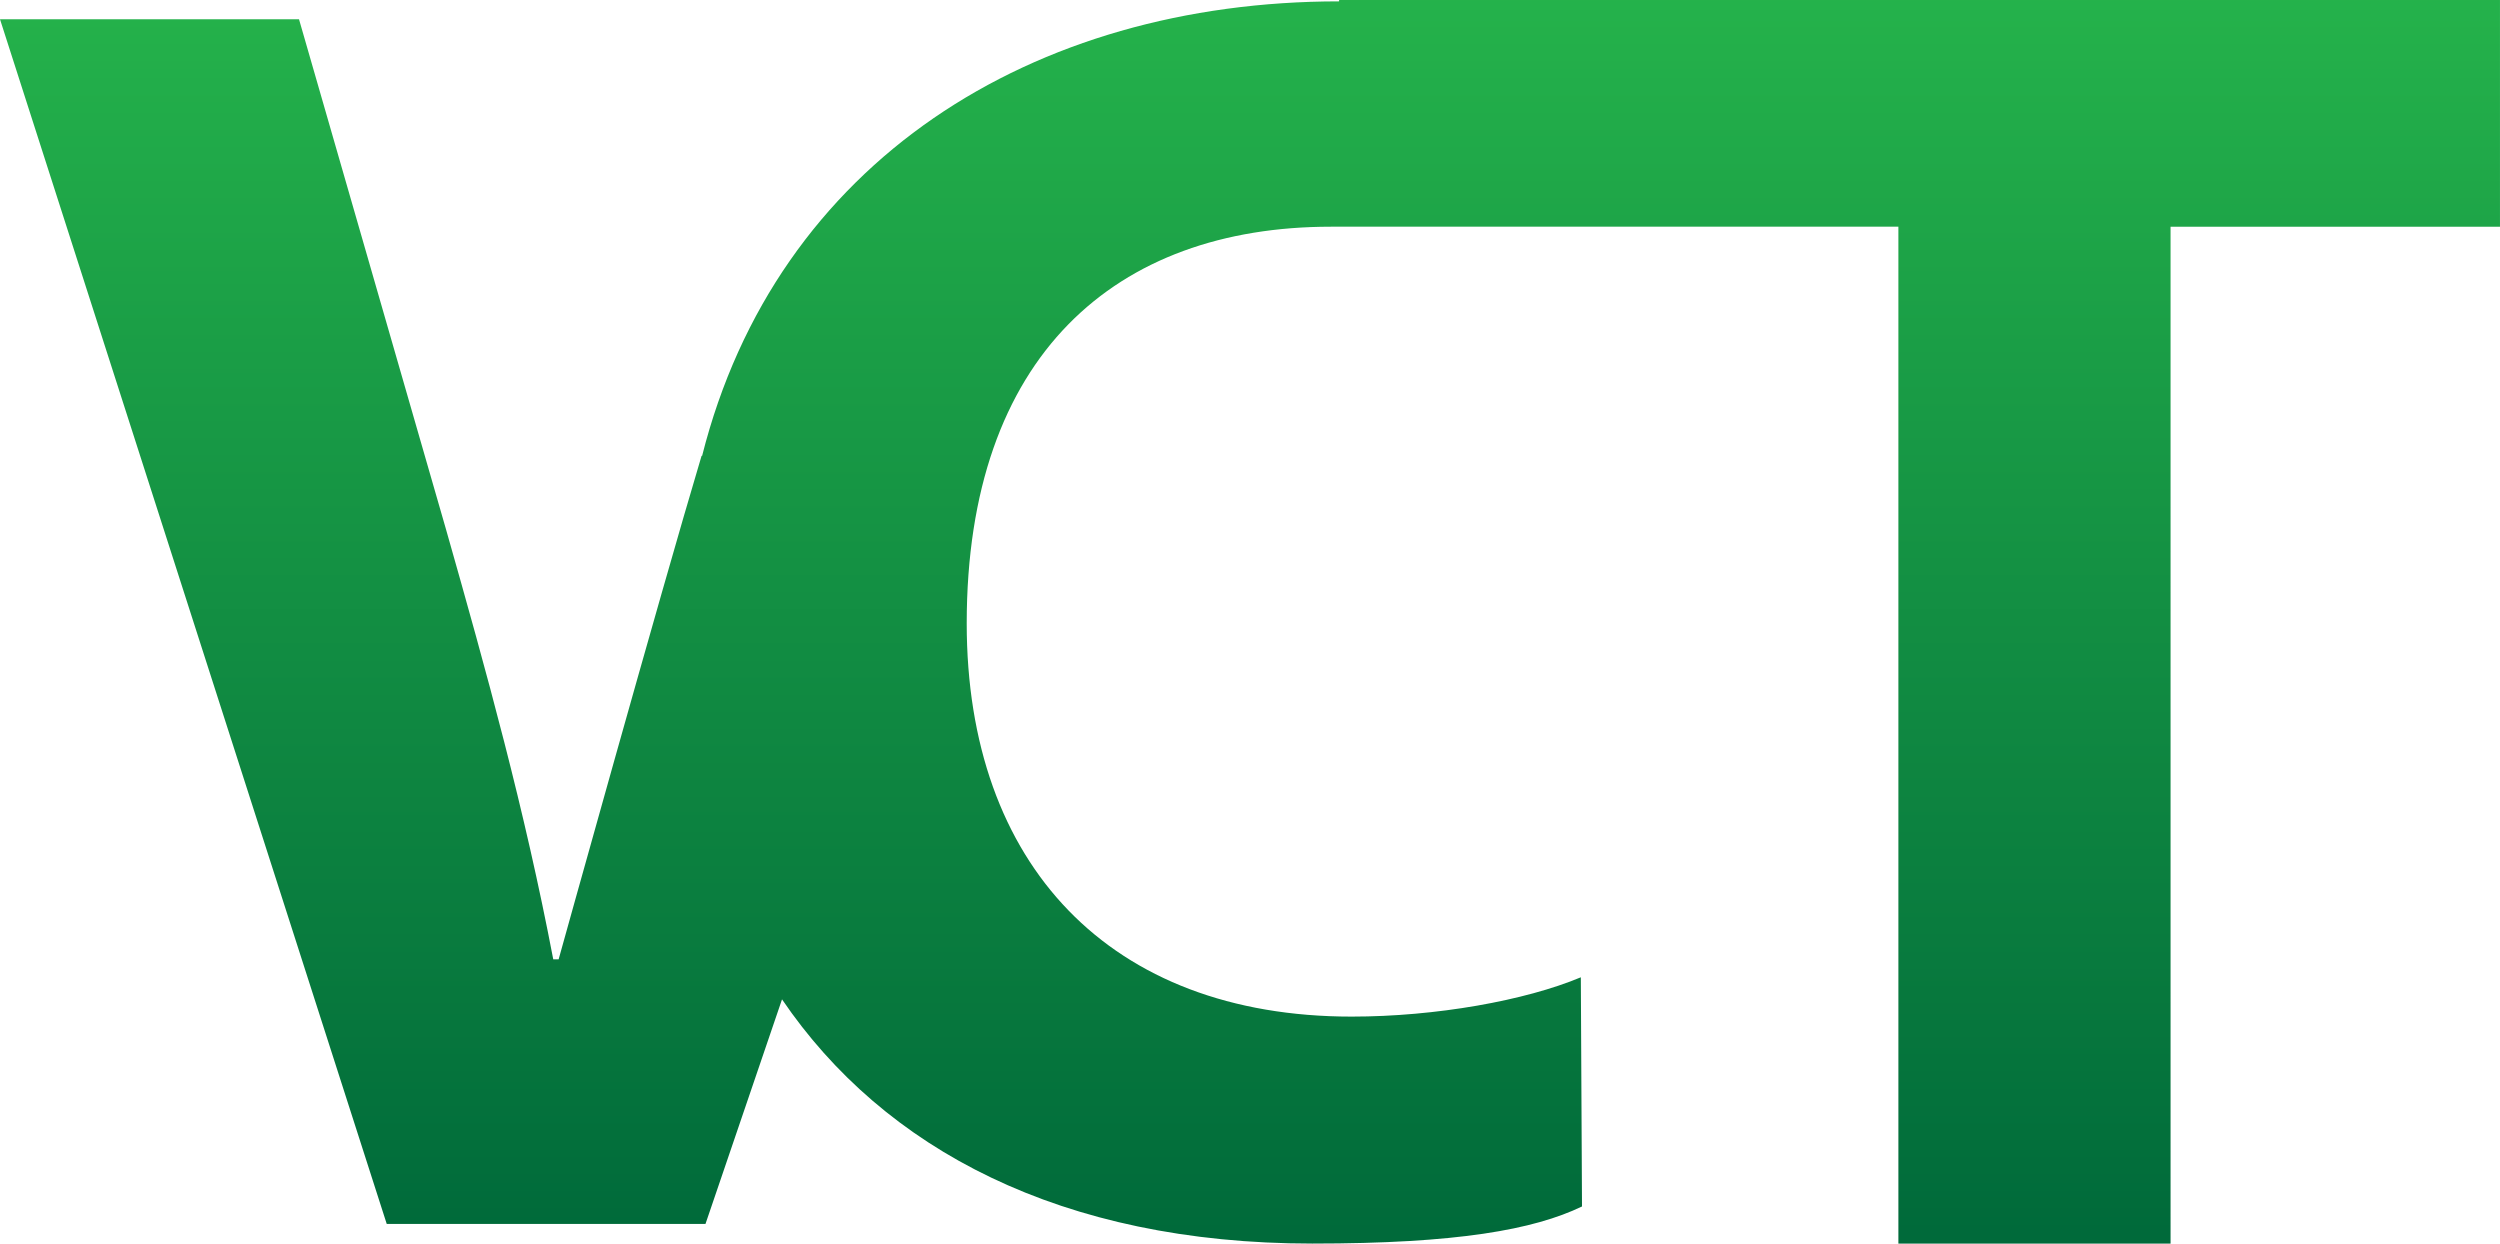 <?xml version="1.0" encoding="utf-8"?>
<!-- Generator: Adobe Illustrator 15.1.0, SVG Export Plug-In . SVG Version: 6.00 Build 0)  -->
<!DOCTYPE svg PUBLIC "-//W3C//DTD SVG 1.1//EN" "http://www.w3.org/Graphics/SVG/1.1/DTD/svg11.dtd">
<svg version="1.1" id="Calque_1" xmlns="http://www.w3.org/2000/svg" xmlns:xlink="http://www.w3.org/1999/xlink" x="0px" y="0px"
	 width="255.195px" height="126.941px" viewBox="0 0 255.195 126.941" enable-background="new 0 0 255.195 126.941"
	 xml:space="preserve">
<linearGradient id="SVGID_1_" gradientUnits="userSpaceOnUse" x1="127.597" y1="125.971" x2="127.597" y2="-1.607">
	<stop  offset="0" style="stop-color:#006A3A"/>
	<stop  offset="1" style="stop-color:#25B34B"/>
</linearGradient>
<path fill="url(#SVGID_1_)" d="M136.696,0l-0.006,0.139c-31.293,0.003-57.425,16.335-65.02,46.393l-0.054-0.004
	C67.411,60.576,57.023,97.93,57.023,97.93h-0.548c-2.925-15.323-6.765-29.187-10.968-43.965l-14.985-52H0L39.478,124.94h32.535
	l7.814-22.929c10.394,15.295,28.522,24.93,54.125,24.93c14.804,0,22.596-1.416,27.535-3.786l-0.119-23.395
	c-5.667,2.376-14.807,4.013-23.39,4.013c-24.68,0-39.298-15.506-39.298-40.14c0-27.365,15.238-40.492,37.173-40.492h57.93v104.095
	h27.783V23.142h33.627V0H136.696z"/>
</svg>
